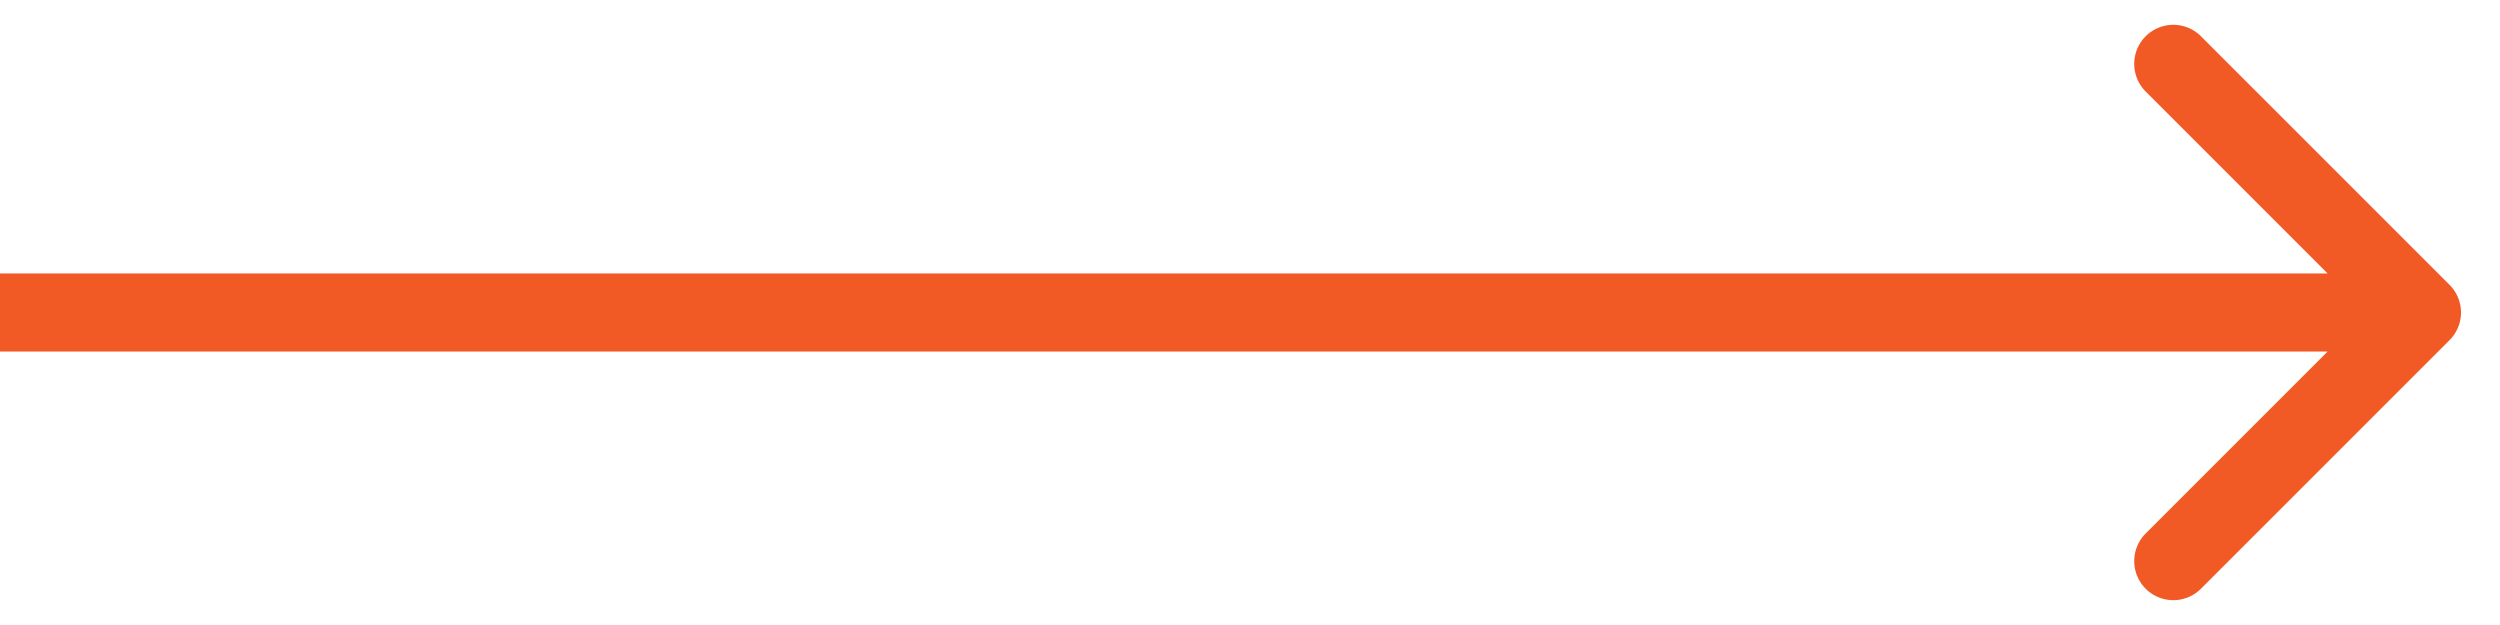 <svg width="32" height="8" fill="none" xmlns="http://www.w3.org/2000/svg">
  <path d="M31.354 4.354a.5.5 0 0 0 0-.708L28.172.464a.5.5 0 1 0-.707.708L30.293 4l-2.828 2.828a.5.5 0 1 0 .707.708l3.182-3.182ZM0 4.5h31v-1H0v1Z" fill="#F15A25"/>
</svg>
